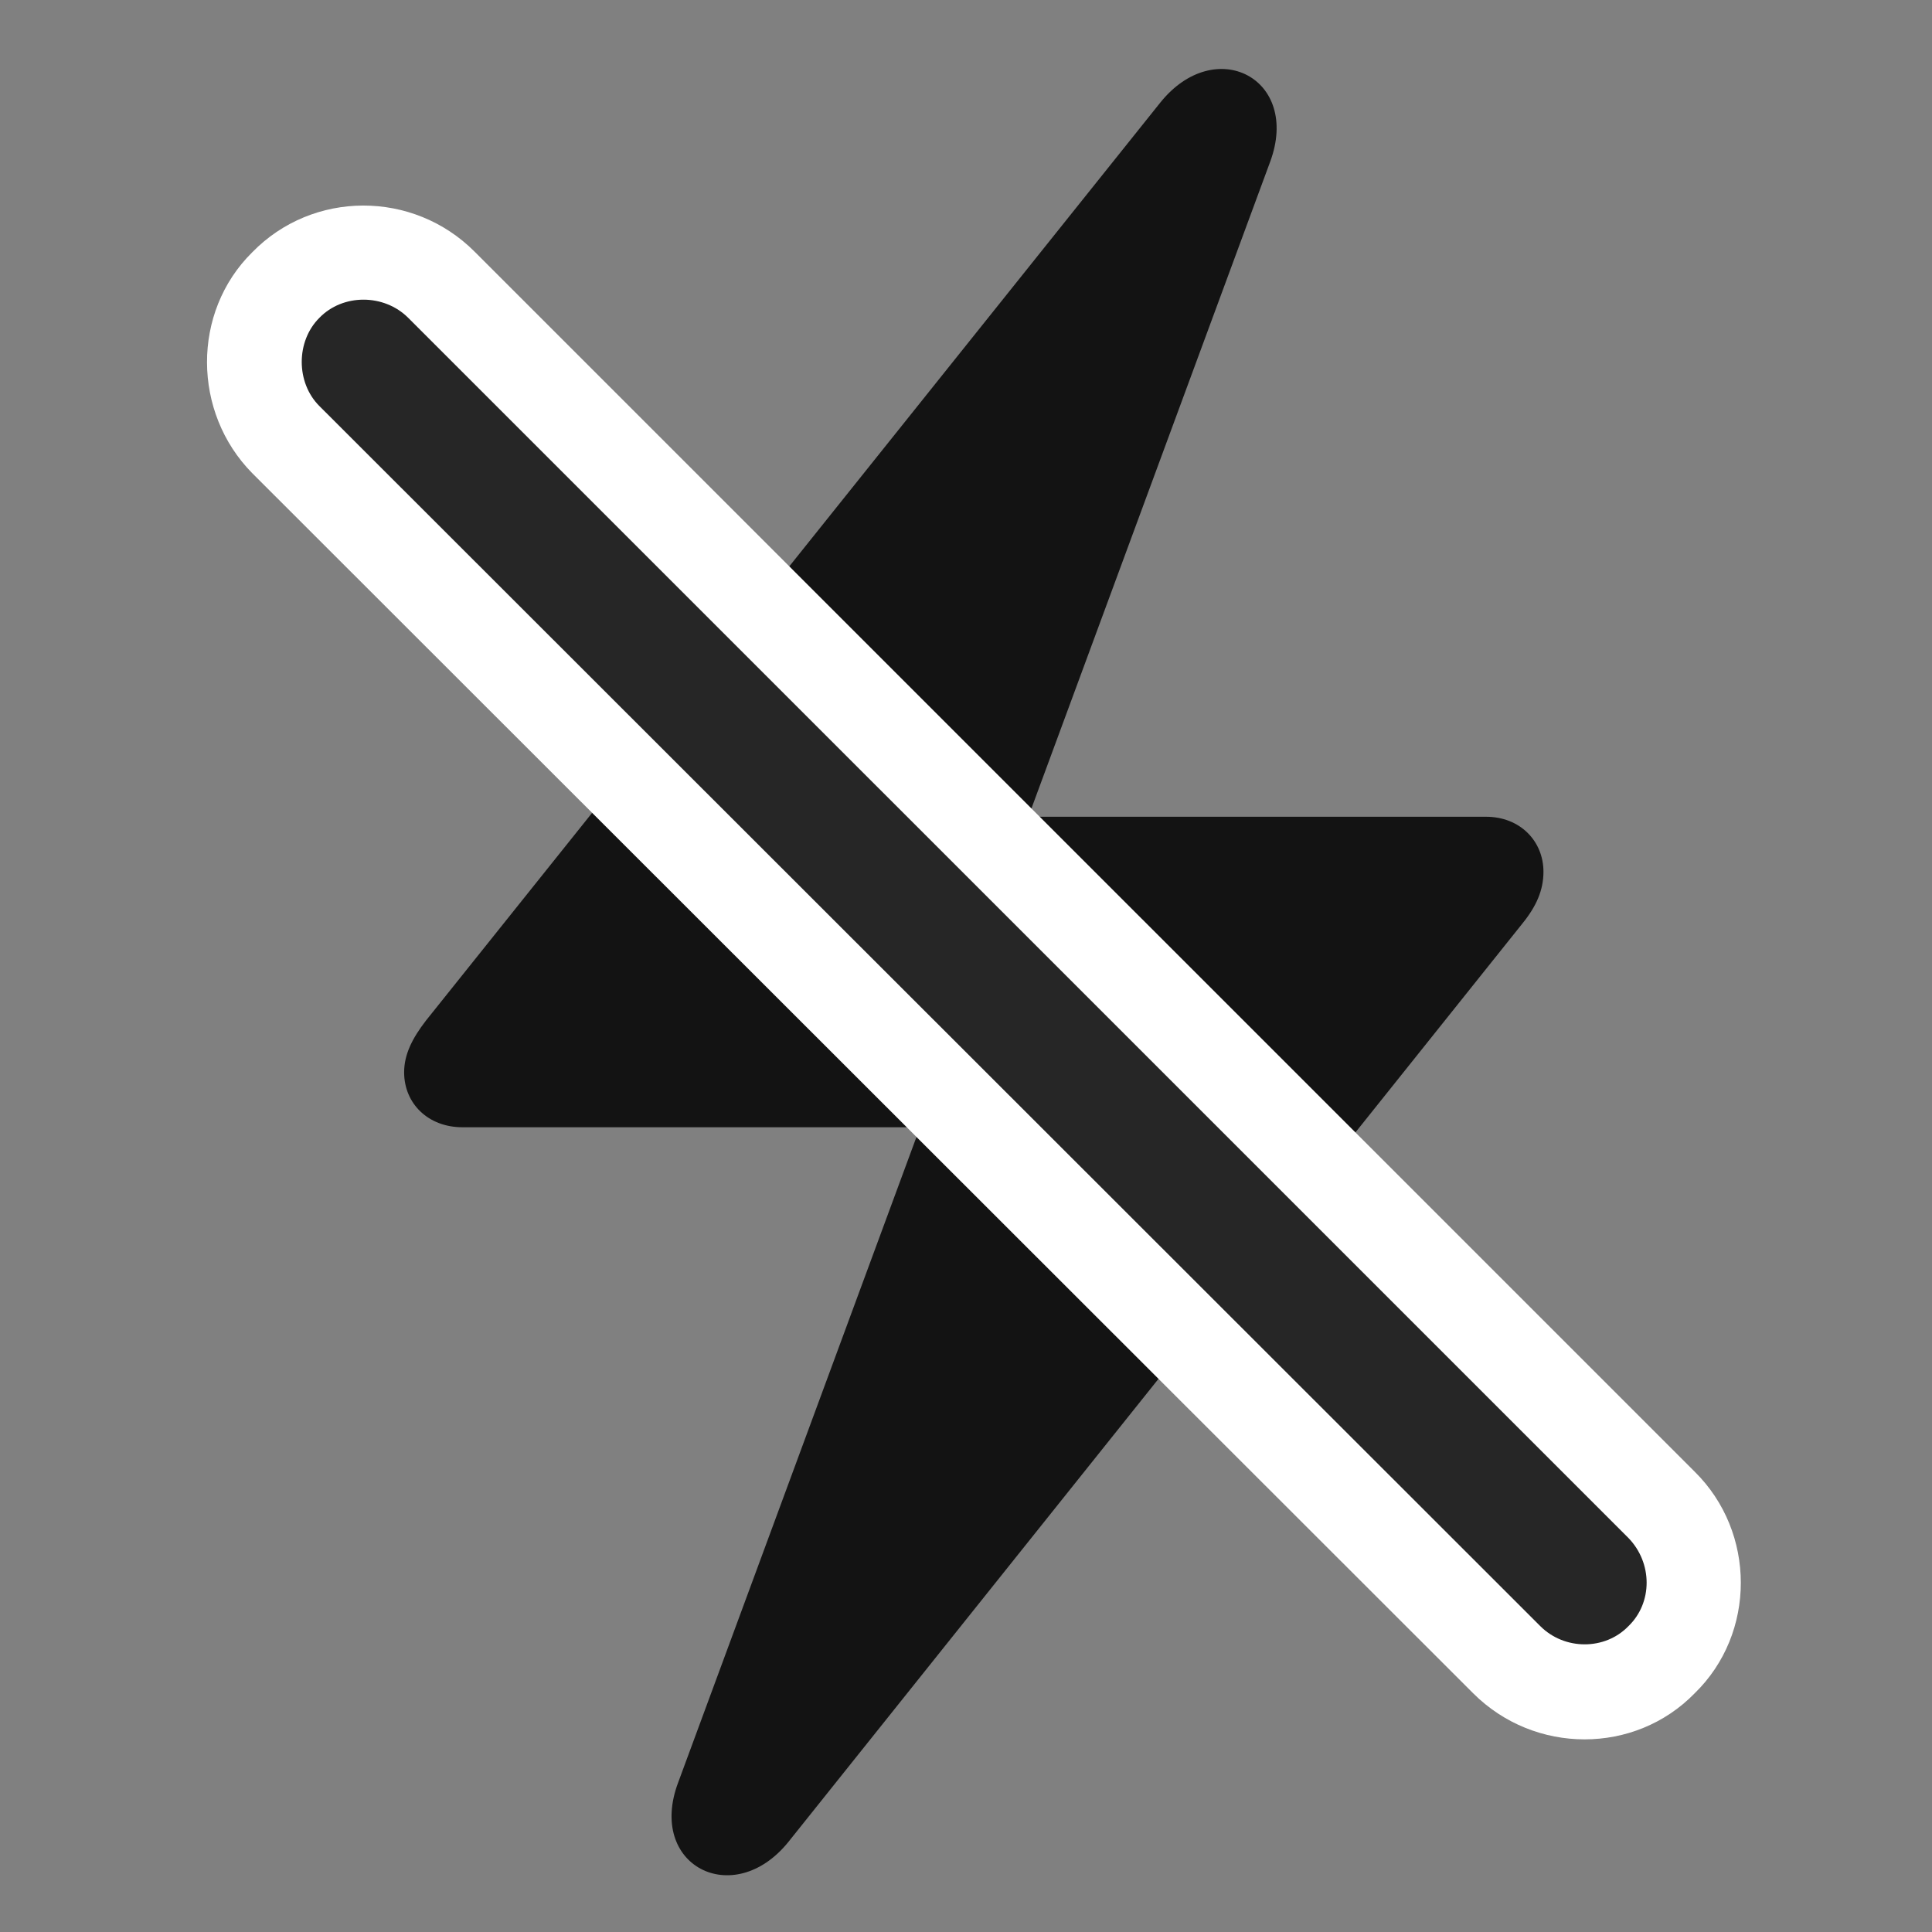 <svg width="28" height="28" viewBox="0 0 28 28" fill="none" xmlns="http://www.w3.org/2000/svg">
<rect x="0" y="0" width="28" height="28" fill="#808080" stroke="none"/>
<path d="M5.857 15.54C5.857 15.997 6.209 16.337 6.701 16.337H13.334L9.83 25.829C9.373 27.036 10.627 27.681 11.424 26.697L22.064 13.384C22.264 13.138 22.369 12.903 22.369 12.634C22.369 12.189 22.029 11.837 21.537 11.837H14.904L18.408 2.345C18.854 1.138 17.611 0.493 16.814 1.489L6.174 14.79C5.975 15.048 5.857 15.282 5.857 15.54Z" fill="black" fill-opacity="0.85"/>
<path d="M21.35 24.54C22.241 25.431 23.694 25.431 24.561 24.54C25.452 23.673 25.452 22.208 24.561 21.329L6.877 3.646C5.987 2.755 4.534 2.755 3.655 3.657C2.776 4.525 2.788 5.978 3.655 6.857L21.35 24.54Z" fill="white"/>
<path d="M22.323 23.567C22.675 23.919 23.261 23.919 23.601 23.567C23.952 23.228 23.952 22.653 23.601 22.29L5.917 4.607C5.565 4.255 4.968 4.255 4.628 4.607C4.288 4.946 4.288 5.544 4.628 5.884L22.323 23.567Z" fill="black" fill-opacity="0.85"/>
</svg>
